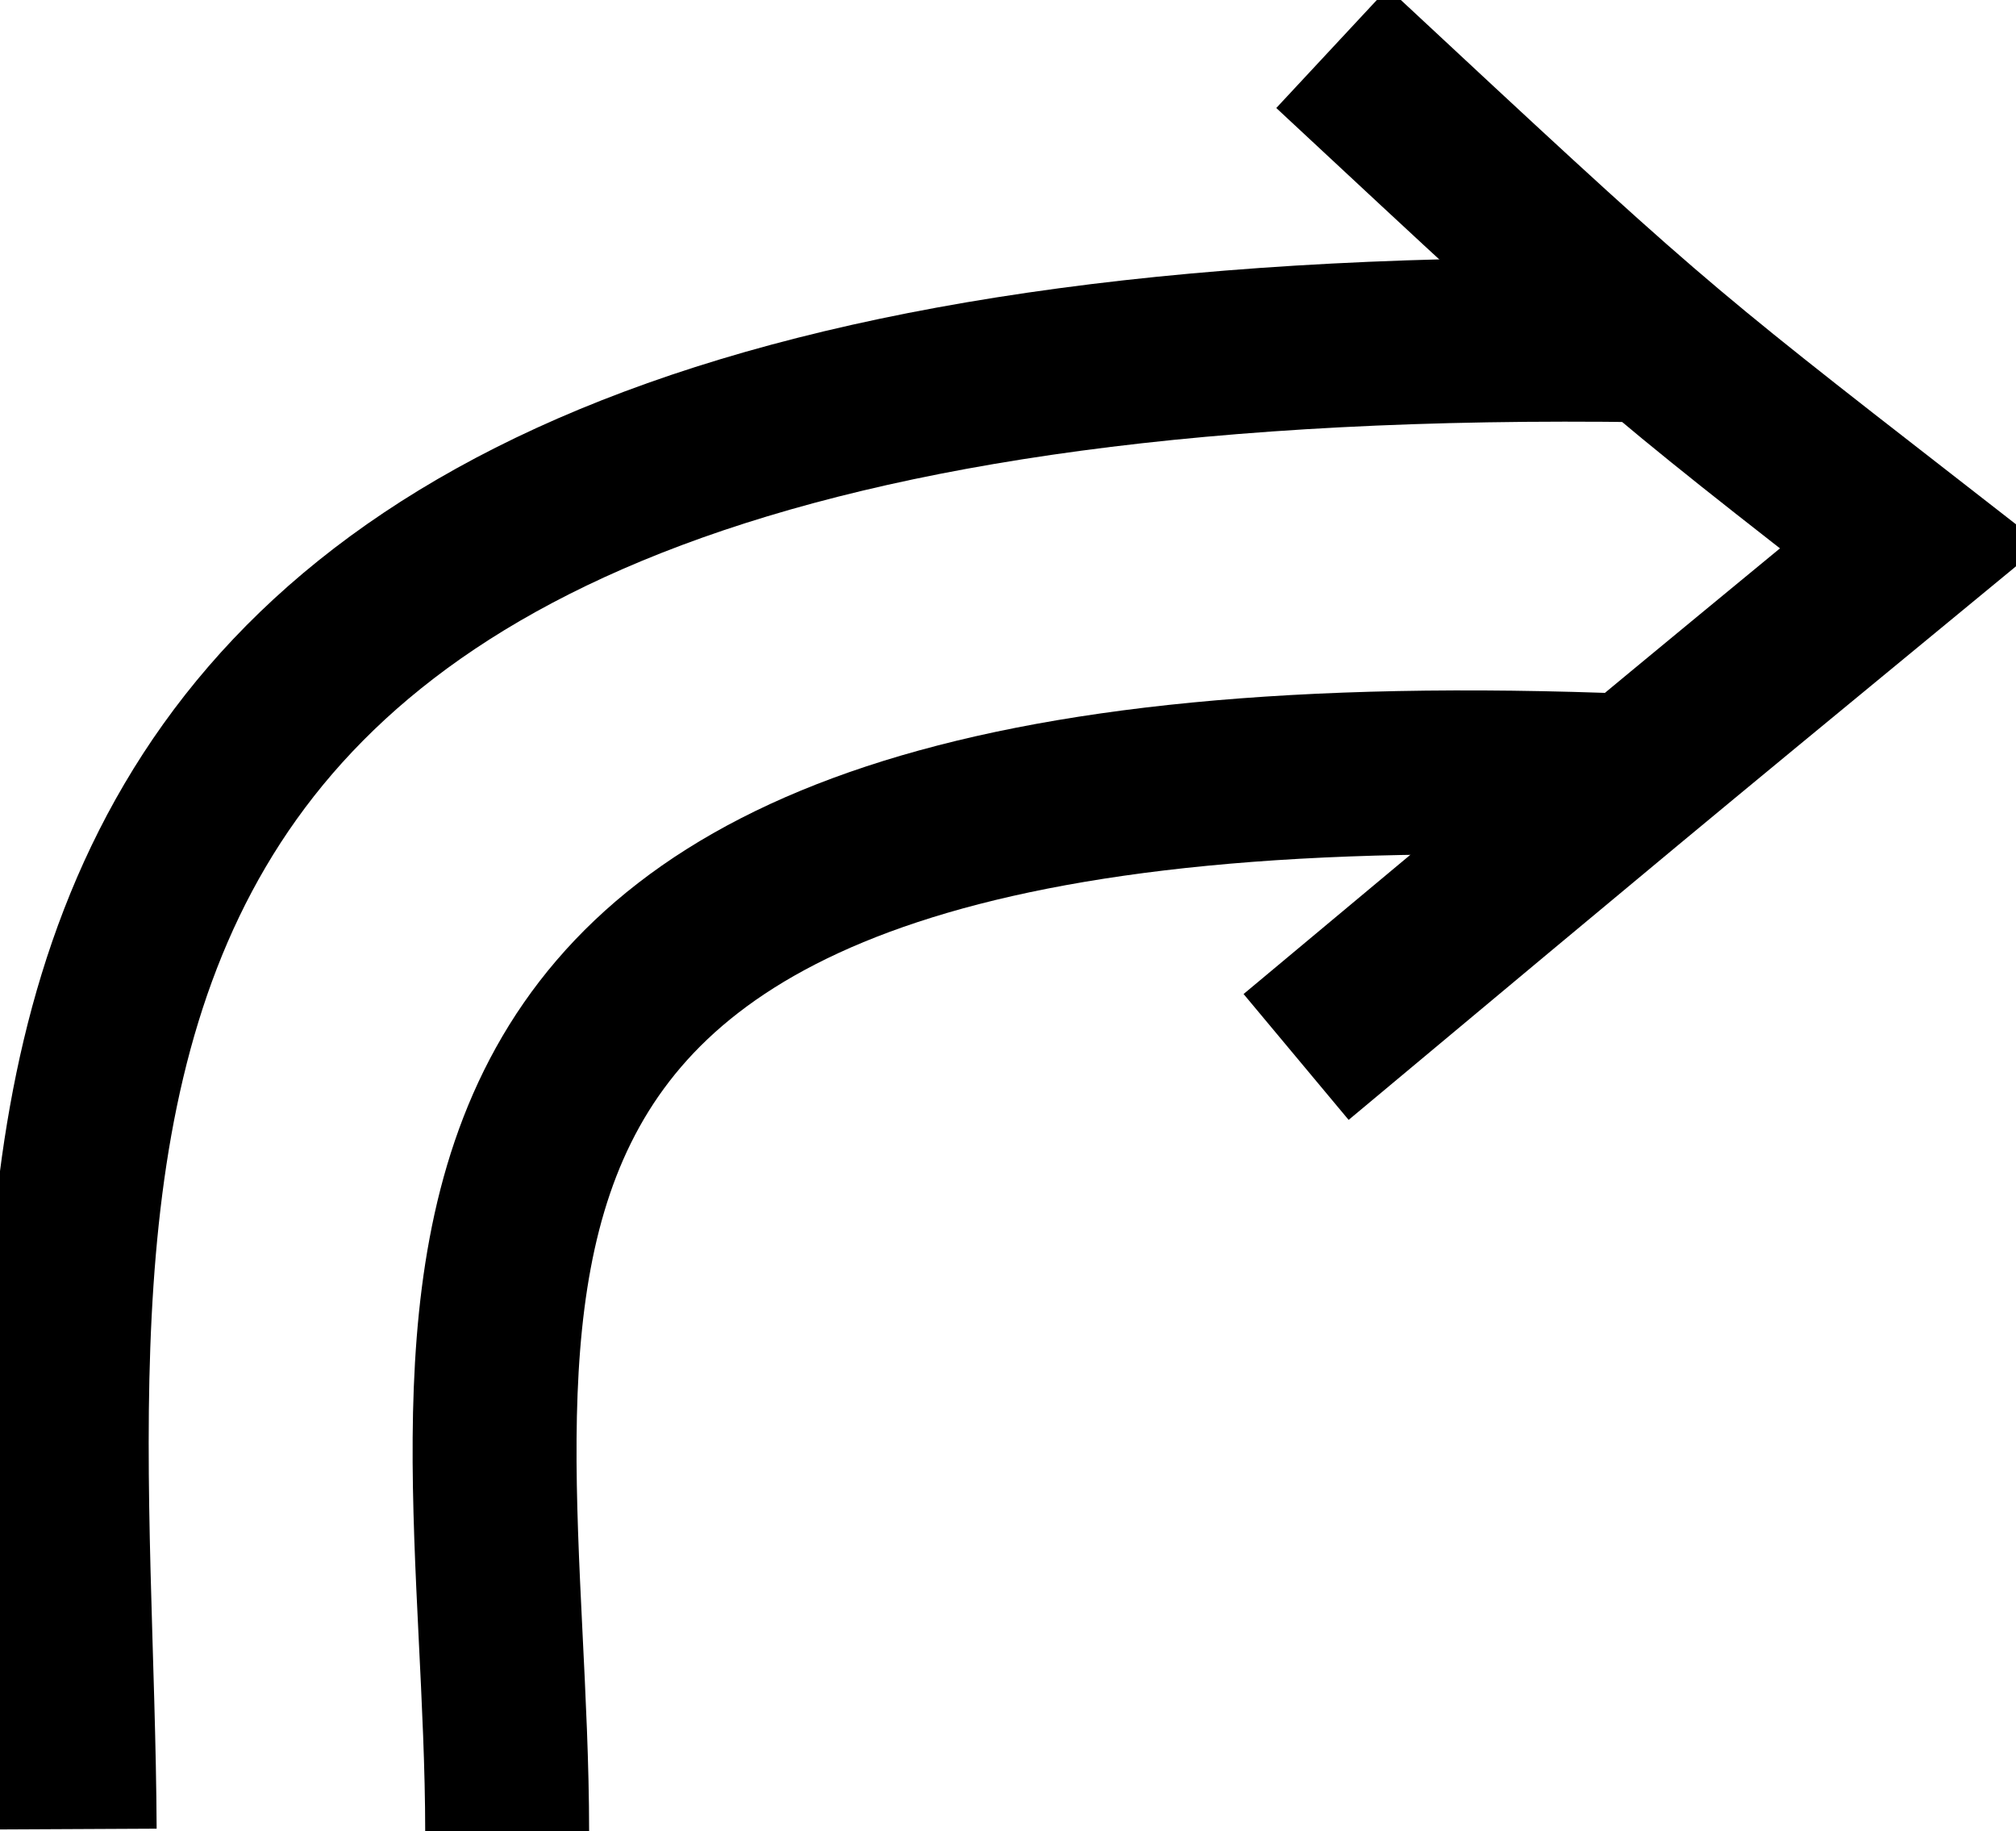 <?xml version="1.0" encoding="UTF-8"?>
<svg width="61.494" height="55.845" version="1.1" viewBox="0 0 61.494 55.845" xmlns="http://www.w3.org/2000/svg">
 <g transform="translate(0 -0)" fill="none" stroke="#000" stroke-width="5">
  <path class="write-stroke-pen" d="m2.278 55.778c-0.1-20.298-6.082-46.189 47.927-45.402" color-interpolation="linearRGB"/>
  <path class="write-stroke-pen" d="m15.47 55.844c-0.011-15.933-6.503-33.854 34.33-32.181" color-interpolation="linearRGB"/>
  <path class="write-stroke-pen" d="m40.634 1.464c9.57 8.912 9.57 8.912 17.659 15.203-8.493 6.995-8.493 6.995-18.758 15.565" color-interpolation="linearRGB"/>
 </g>
</svg>

